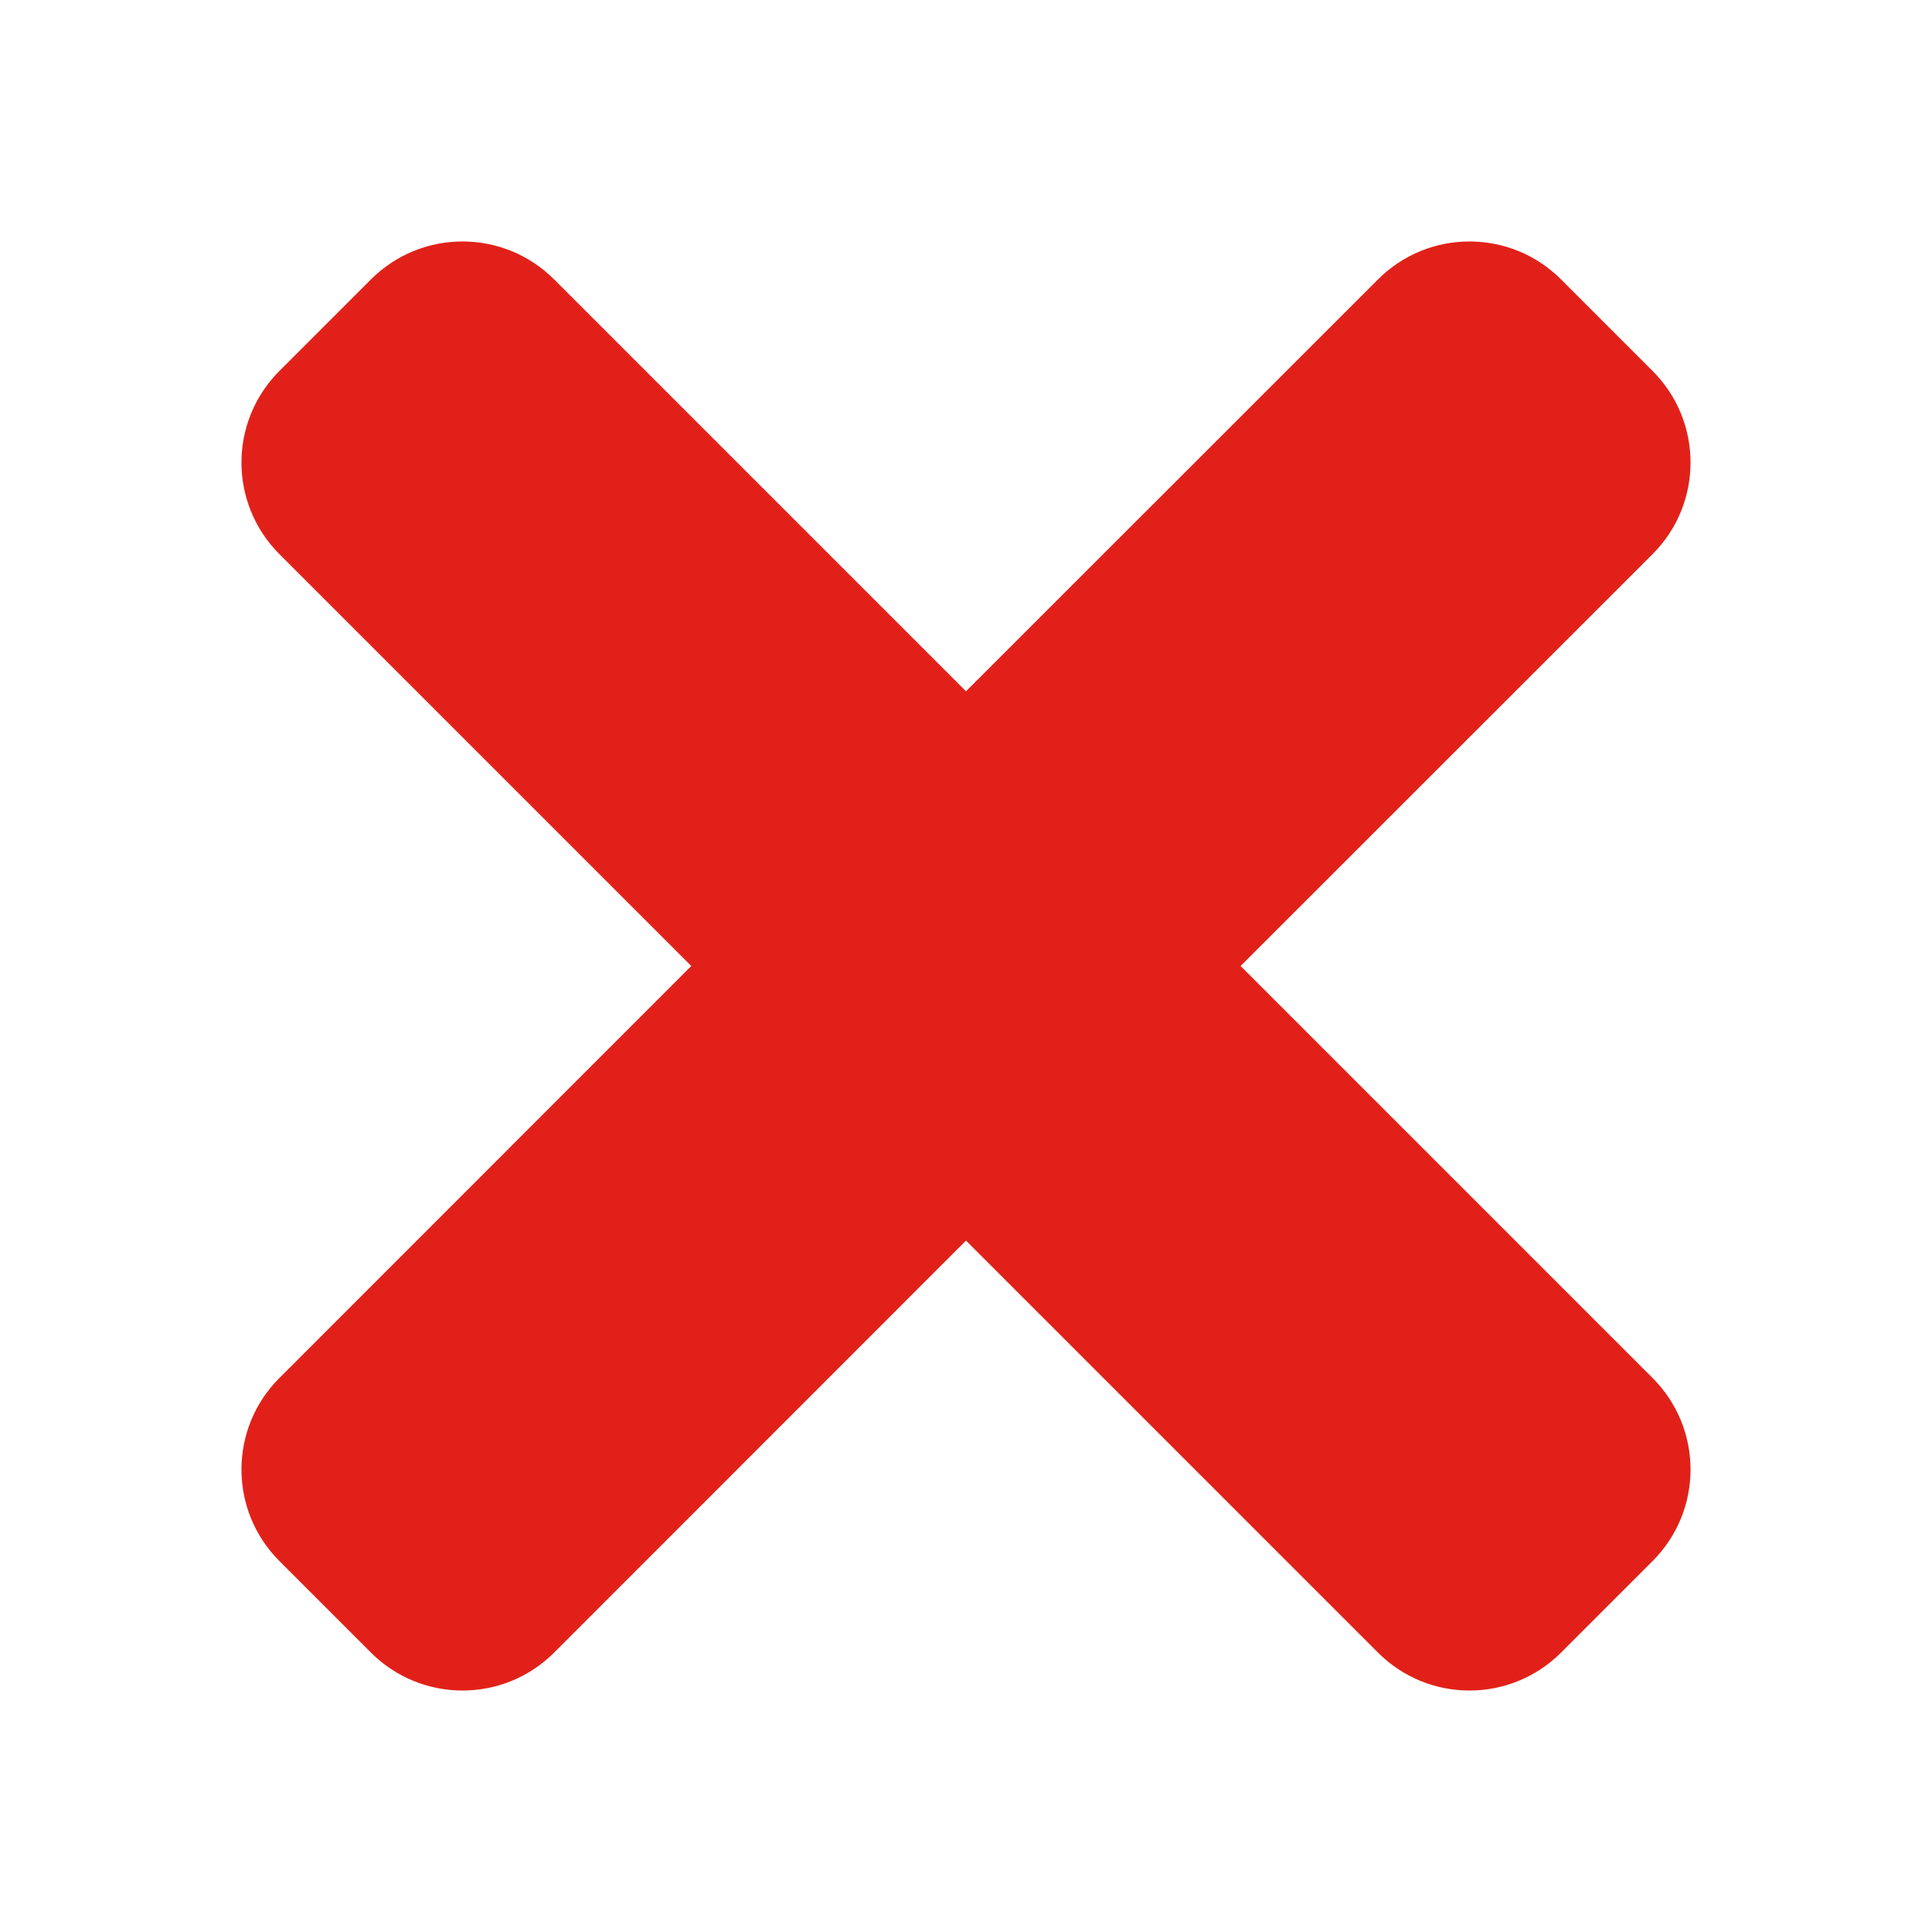 <svg width="16" height="16" viewBox="0 0 16 16" fill="none" xmlns="http://www.w3.org/2000/svg">
<path d="M10.274 8L13.686 4.589C14.105 4.17 14.105 3.491 13.686 3.072L12.928 2.314C12.509 1.895 11.831 1.895 11.412 2.314L8 5.725L4.589 2.314C4.17 1.895 3.491 1.895 3.072 2.314L2.314 3.072C1.895 3.491 1.895 4.17 2.314 4.589L5.725 8L2.314 11.412C1.895 11.83 1.895 12.509 2.314 12.928L3.072 13.686C3.491 14.105 4.17 14.105 4.589 13.686L8 10.274L11.412 13.686C11.83 14.105 12.509 14.105 12.928 13.686L13.686 12.928C14.105 12.509 14.105 11.831 13.686 11.412L10.274 8Z" fill="#E12119"/>
</svg>
